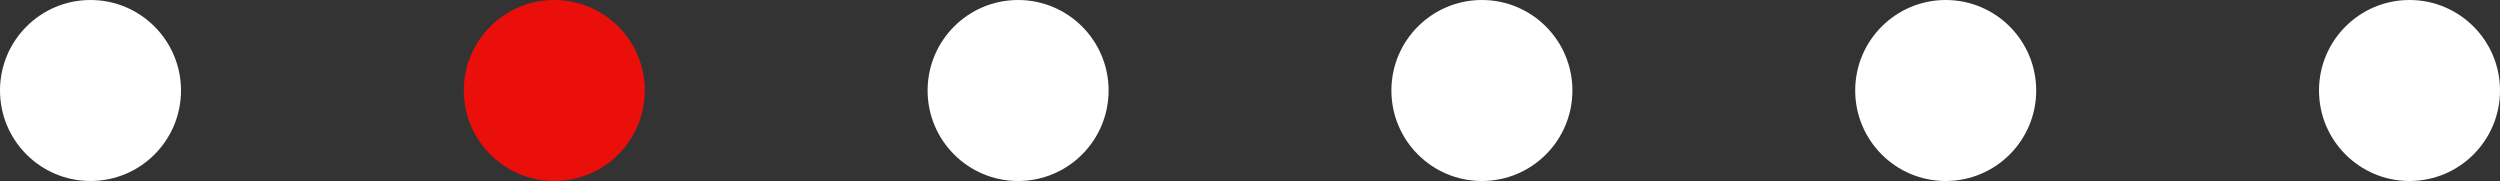 <svg width="221" height="16" viewBox="0 0 221 16" fill="none" xmlns="http://www.w3.org/2000/svg">
<rect x="0" y="0" width="221" height="16" fill="#333333" stroke="none"/>
<circle cx="8" cy="8" r="8" fill="white"/>
<circle cx="49" cy="8" r="8" fill="#EA0F0B"/>
<circle cx="90" cy="8" r="8" fill="white"/>
<circle cx="131" cy="8" r="8" fill="white"/>
<circle cx="172" cy="8" r="8" fill="white"/>
<circle cx="213" cy="8" r="8" fill="white"/>
</svg>
